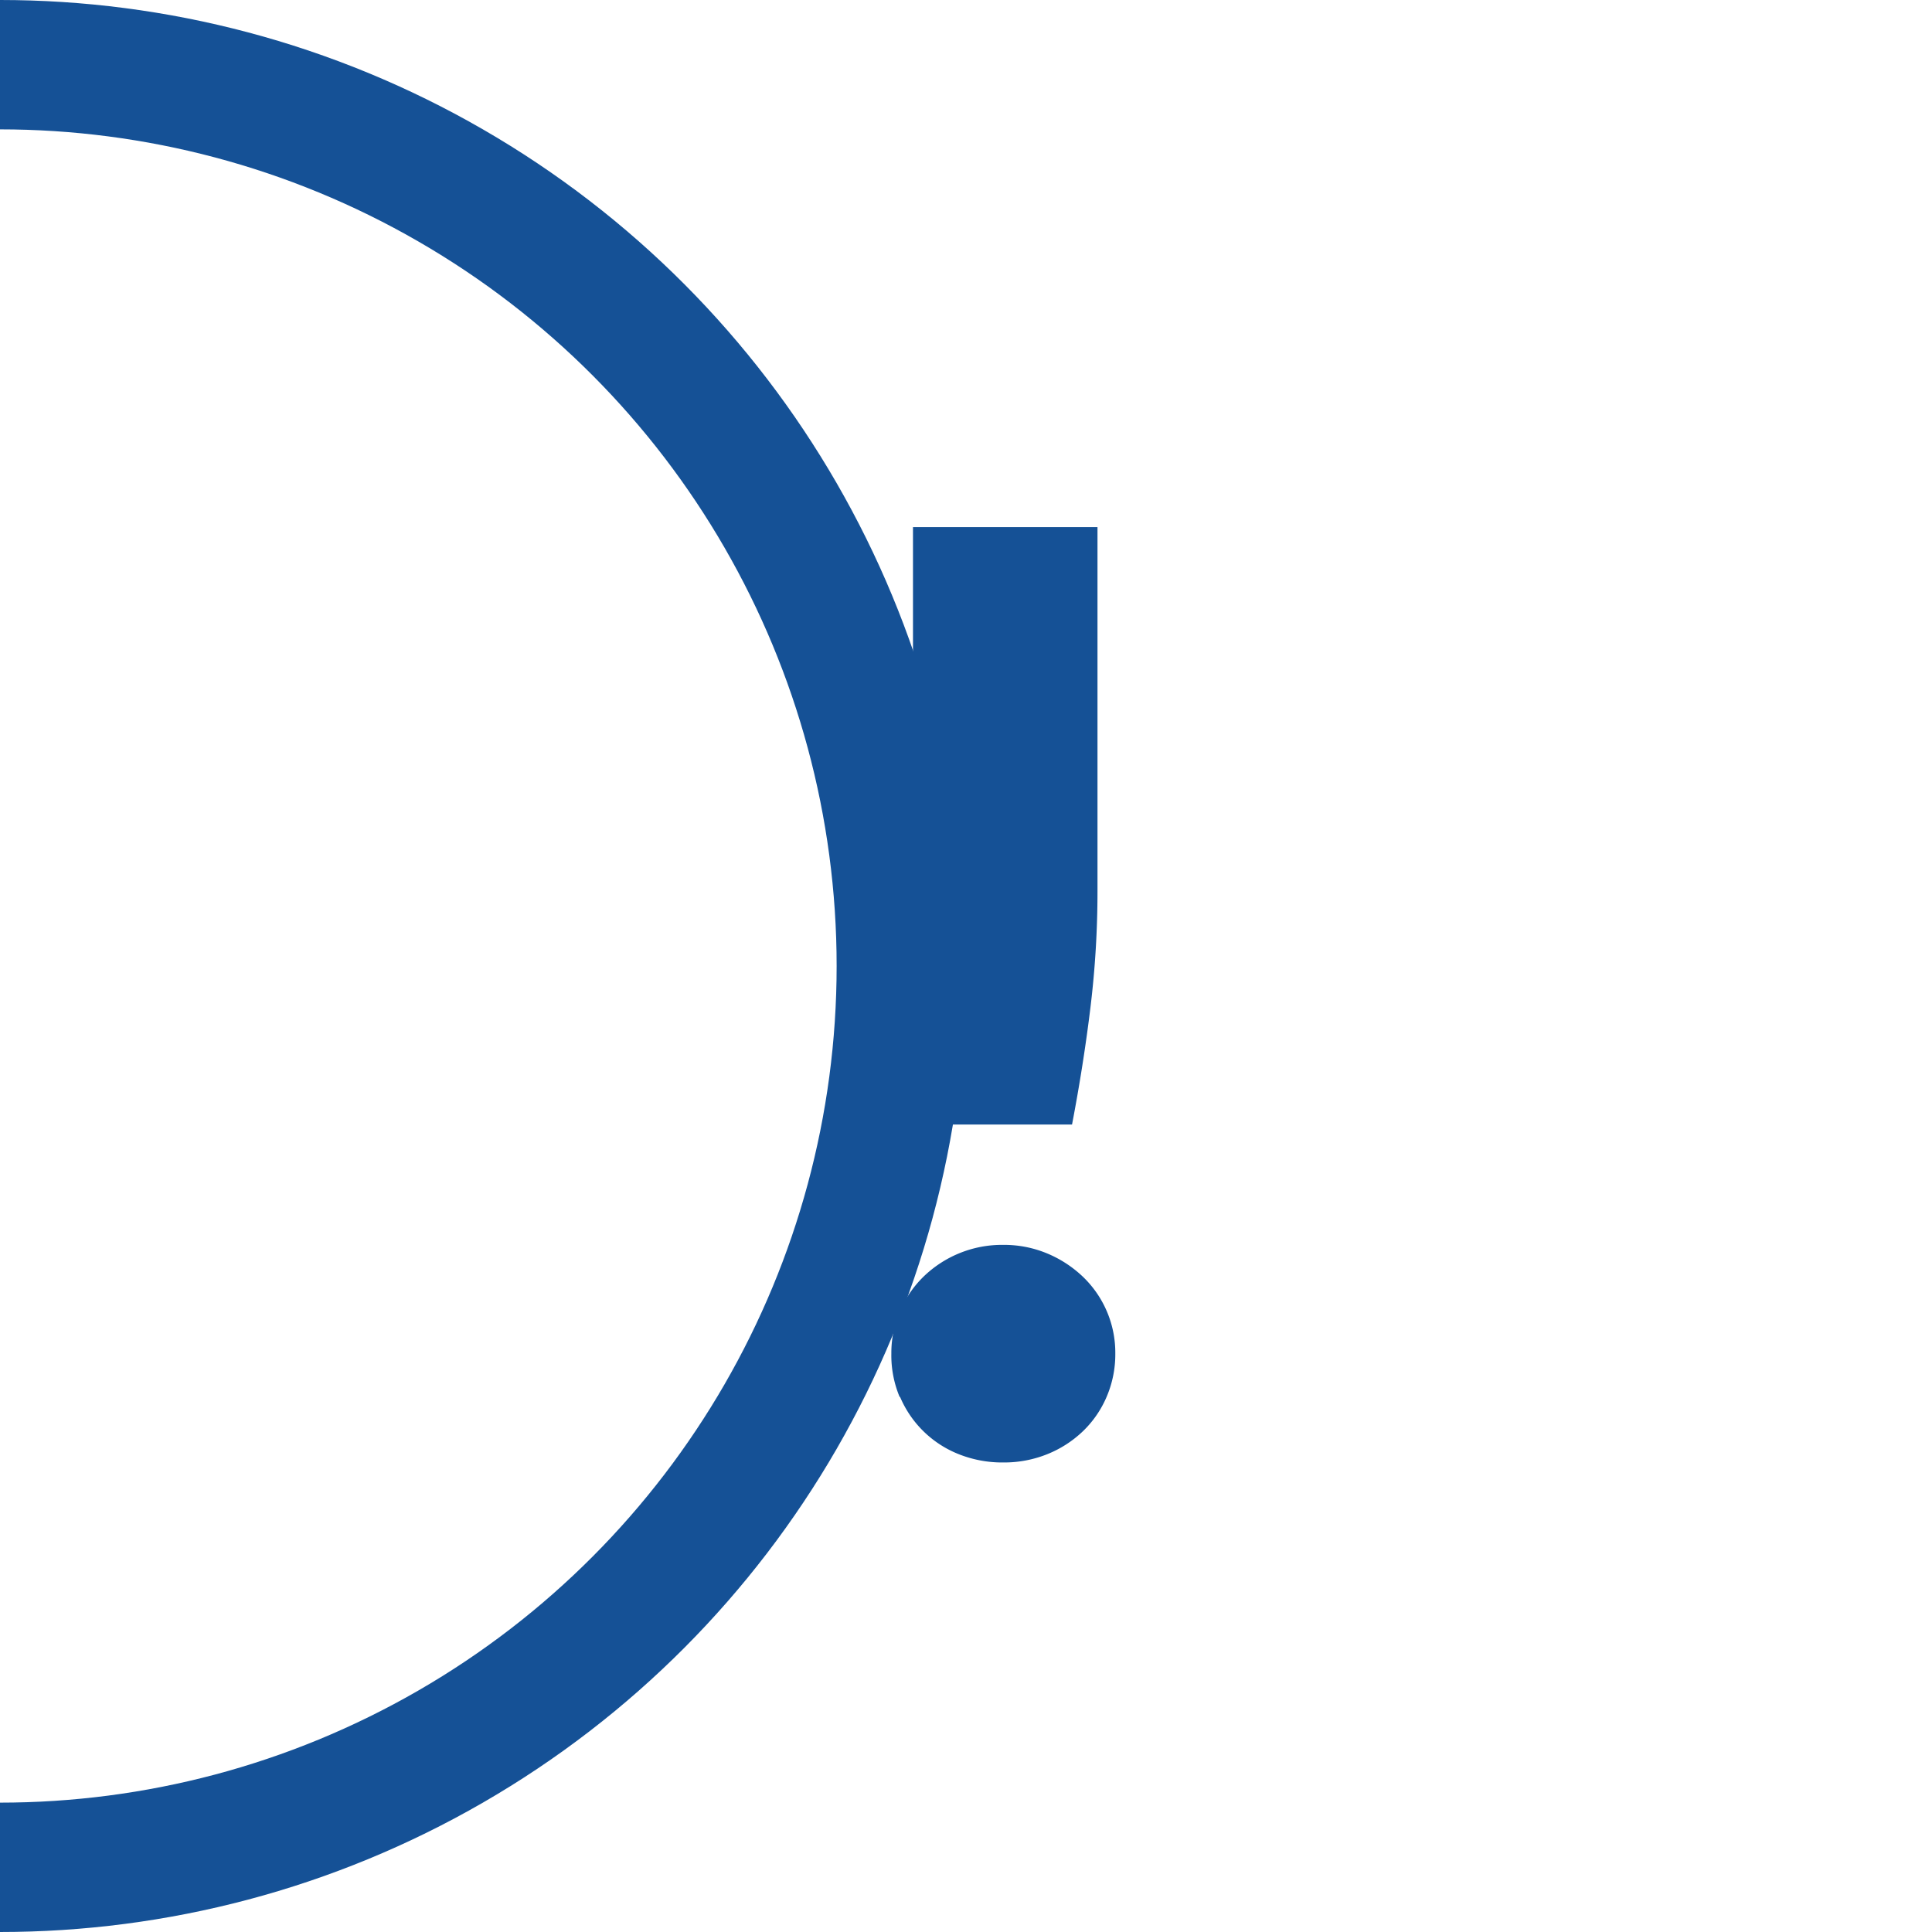<svg xmlns="http://www.w3.org/2000/svg" width="18.22" height="18.22" viewBox="0 0 18.22 18.22"><circle style="fill: none;stroke: #155196;stroke-width: 1.22px;" cy="9.11" r="8.5"/><path style="fill: #155196; fill-rule: evenodd;" d="M477,40.361v3.432a9.066,9.066,0,0,0,.066,1.095q0.066,0.543.174,1.107h1.26q0.108-.564.174-1.107a9.066,9.066,0,0,0,.066-1.095V40.361H477Zm-0.123,8.2a1,1,0,0,0,.555.543,1.108,1.108,0,0,0,.42.078,1.091,1.091,0,0,0,.414-0.078,1.05,1.05,0,0,0,.336-0.216,0.985,0.985,0,0,0,.225-0.327,1.017,1.017,0,0,0,.081-0.405,0.992,0.992,0,0,0-.306-0.726,1.1,1.1,0,0,0-.336-0.219,1.054,1.054,0,0,0-.414-0.081,1.063,1.063,0,0,0-.753.3,1.018,1.018,0,0,0-.222.324,1,1,0,0,0-.081.4A1.017,1.017,0,0,0,476.875,48.566Z" transform="translate(-468.39 -35.39)"/></svg>
